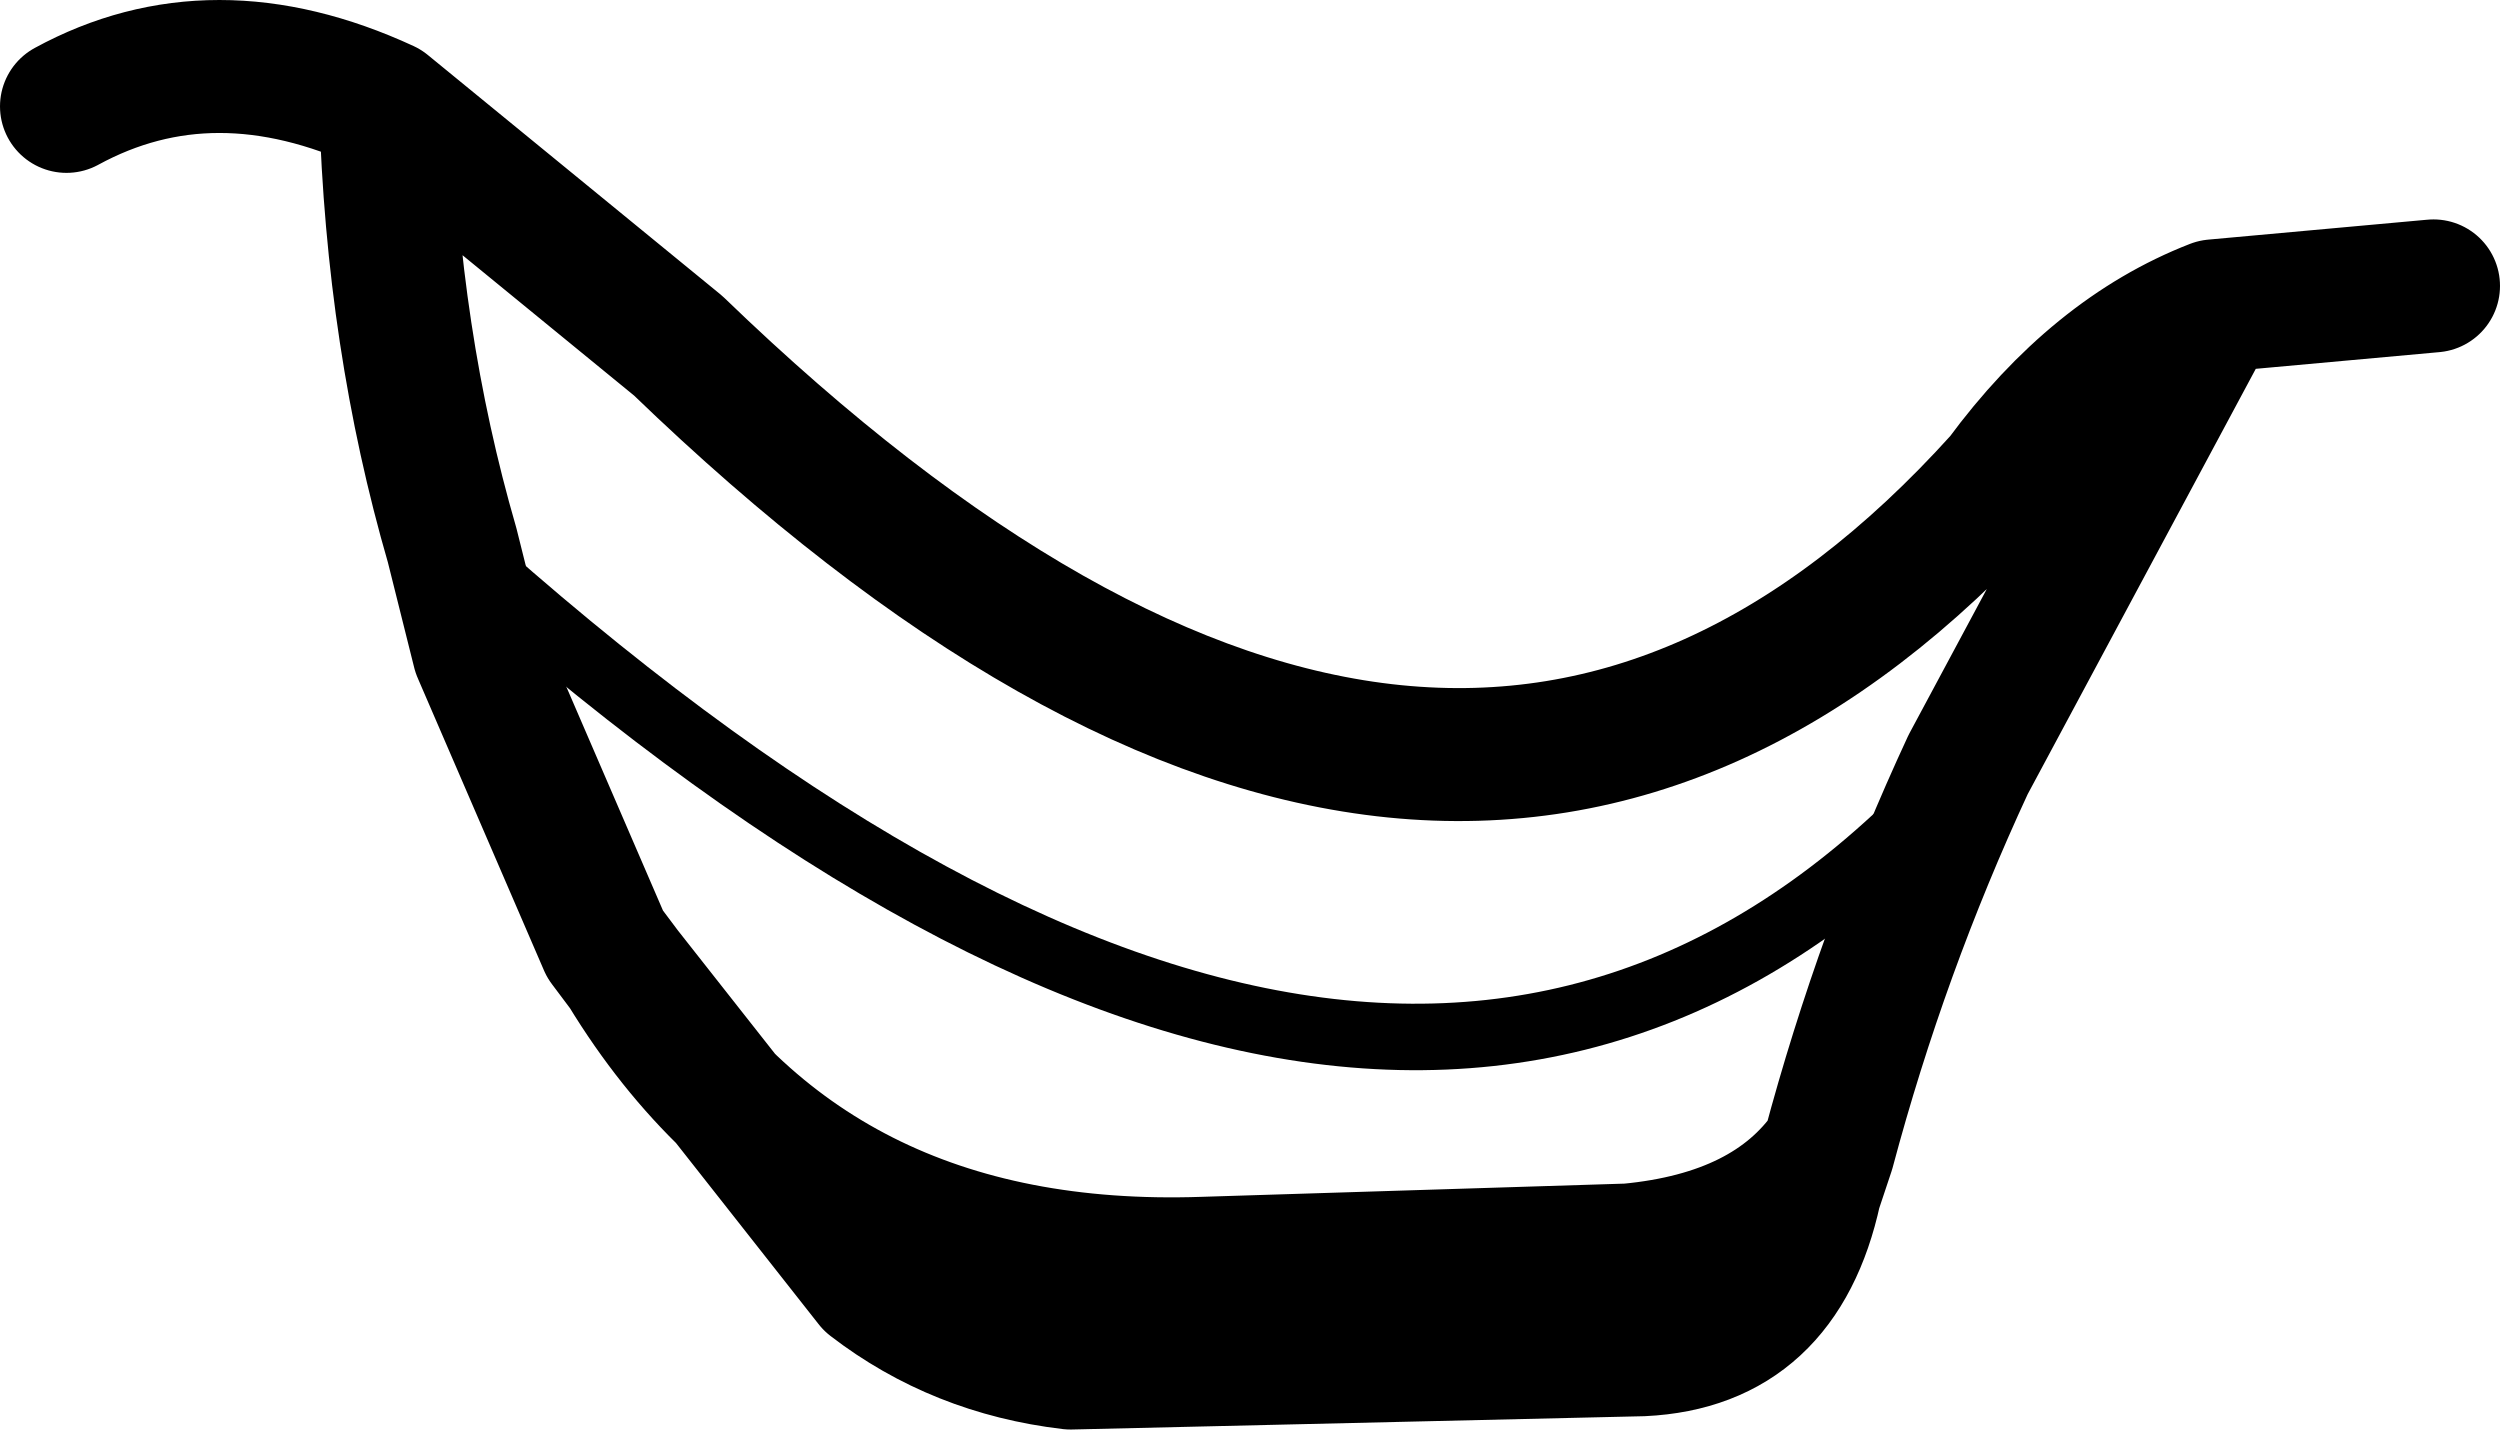 <?xml version="1.0" encoding="UTF-8" standalone="no"?>
<svg xmlns:xlink="http://www.w3.org/1999/xlink" height="10.75px" width="18.8px" xmlns="http://www.w3.org/2000/svg">
  <g transform="matrix(1.0, 0.0, 0.0, 1.0, -198.85, -118.65)">
    <path d="M199.35 119.45 Q200.45 118.85 201.75 119.45 L203.95 121.25 Q209.75 126.85 213.9 122.25 214.6 121.3 215.5 120.95 L217.15 120.8 M201.75 119.45 Q201.8 121.2 202.25 122.75 L202.45 123.55 203.4 125.75 203.55 125.95 Q204.95 128.25 207.9 128.15 L211.1 128.05 Q212.15 127.95 212.6 127.3 213.0 125.8 213.65 124.4 L215.5 120.95 M203.55 125.95 L205.4 128.3 Q206.05 128.8 206.9 128.9 L211.2 128.8 Q212.25 128.75 212.5 127.6 L212.6 127.3" fill="none" stroke="#000000" stroke-linecap="round" stroke-linejoin="round" stroke-width="1.0"/>
    <path d="M202.25 122.75 Q209.4 129.2 213.65 124.4" fill="none" stroke="#000000" stroke-linecap="round" stroke-linejoin="round" stroke-width="0.5"/>
  </g>
</svg>
